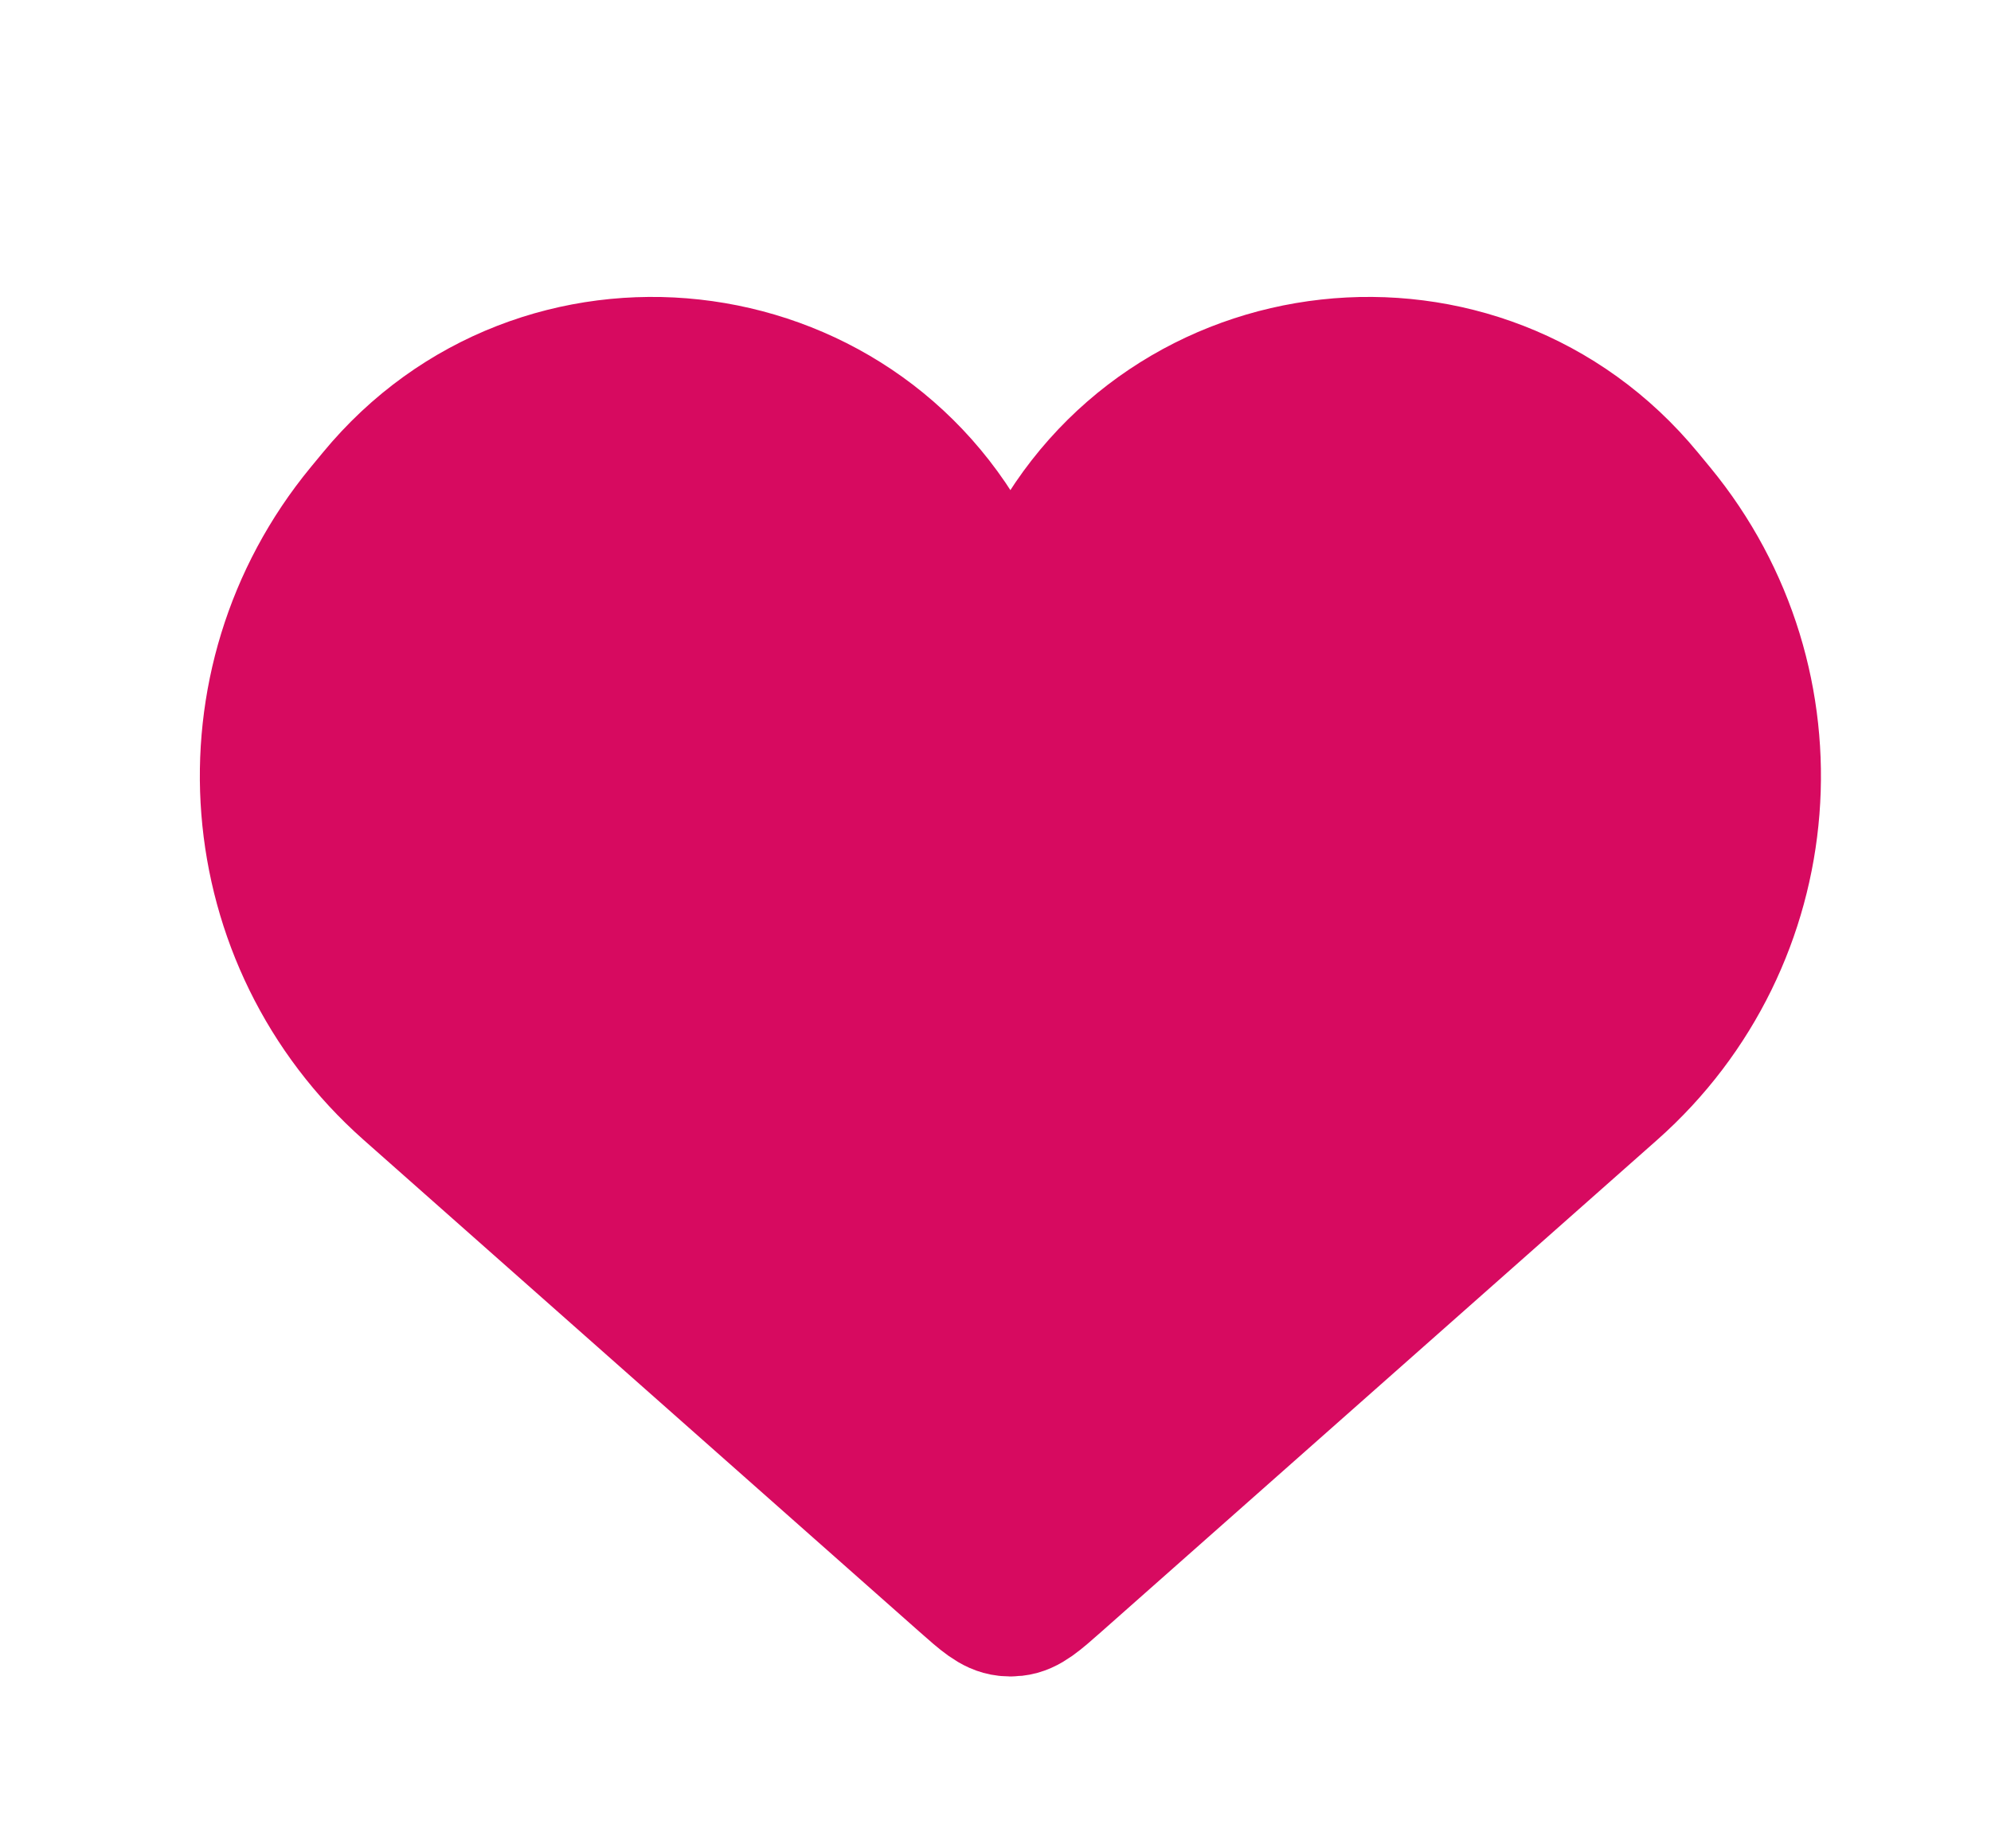 <?xml version="1.0" encoding="UTF-8" standalone="no"?><svg width='28' height='26' viewBox='0 0 28 26' fill='none' xmlns='http://www.w3.org/2000/svg'>
<path d='M5.778 15.287L13.596 22.207C13.864 22.444 13.997 22.562 14.155 22.579C14.191 22.583 14.228 22.583 14.264 22.579C14.422 22.562 14.555 22.444 14.823 22.207L22.641 15.287C24.993 13.205 25.275 9.634 23.278 7.209L23.108 7.003C20.81 4.212 16.402 4.699 14.768 7.924C14.537 8.382 13.883 8.382 13.651 7.924C12.017 4.699 7.609 4.212 5.311 7.003L5.141 7.209C3.144 9.634 3.426 13.205 5.778 15.287Z' fill='#D70A60' stroke='#D70A60' stroke-width='2'/>
</svg>
